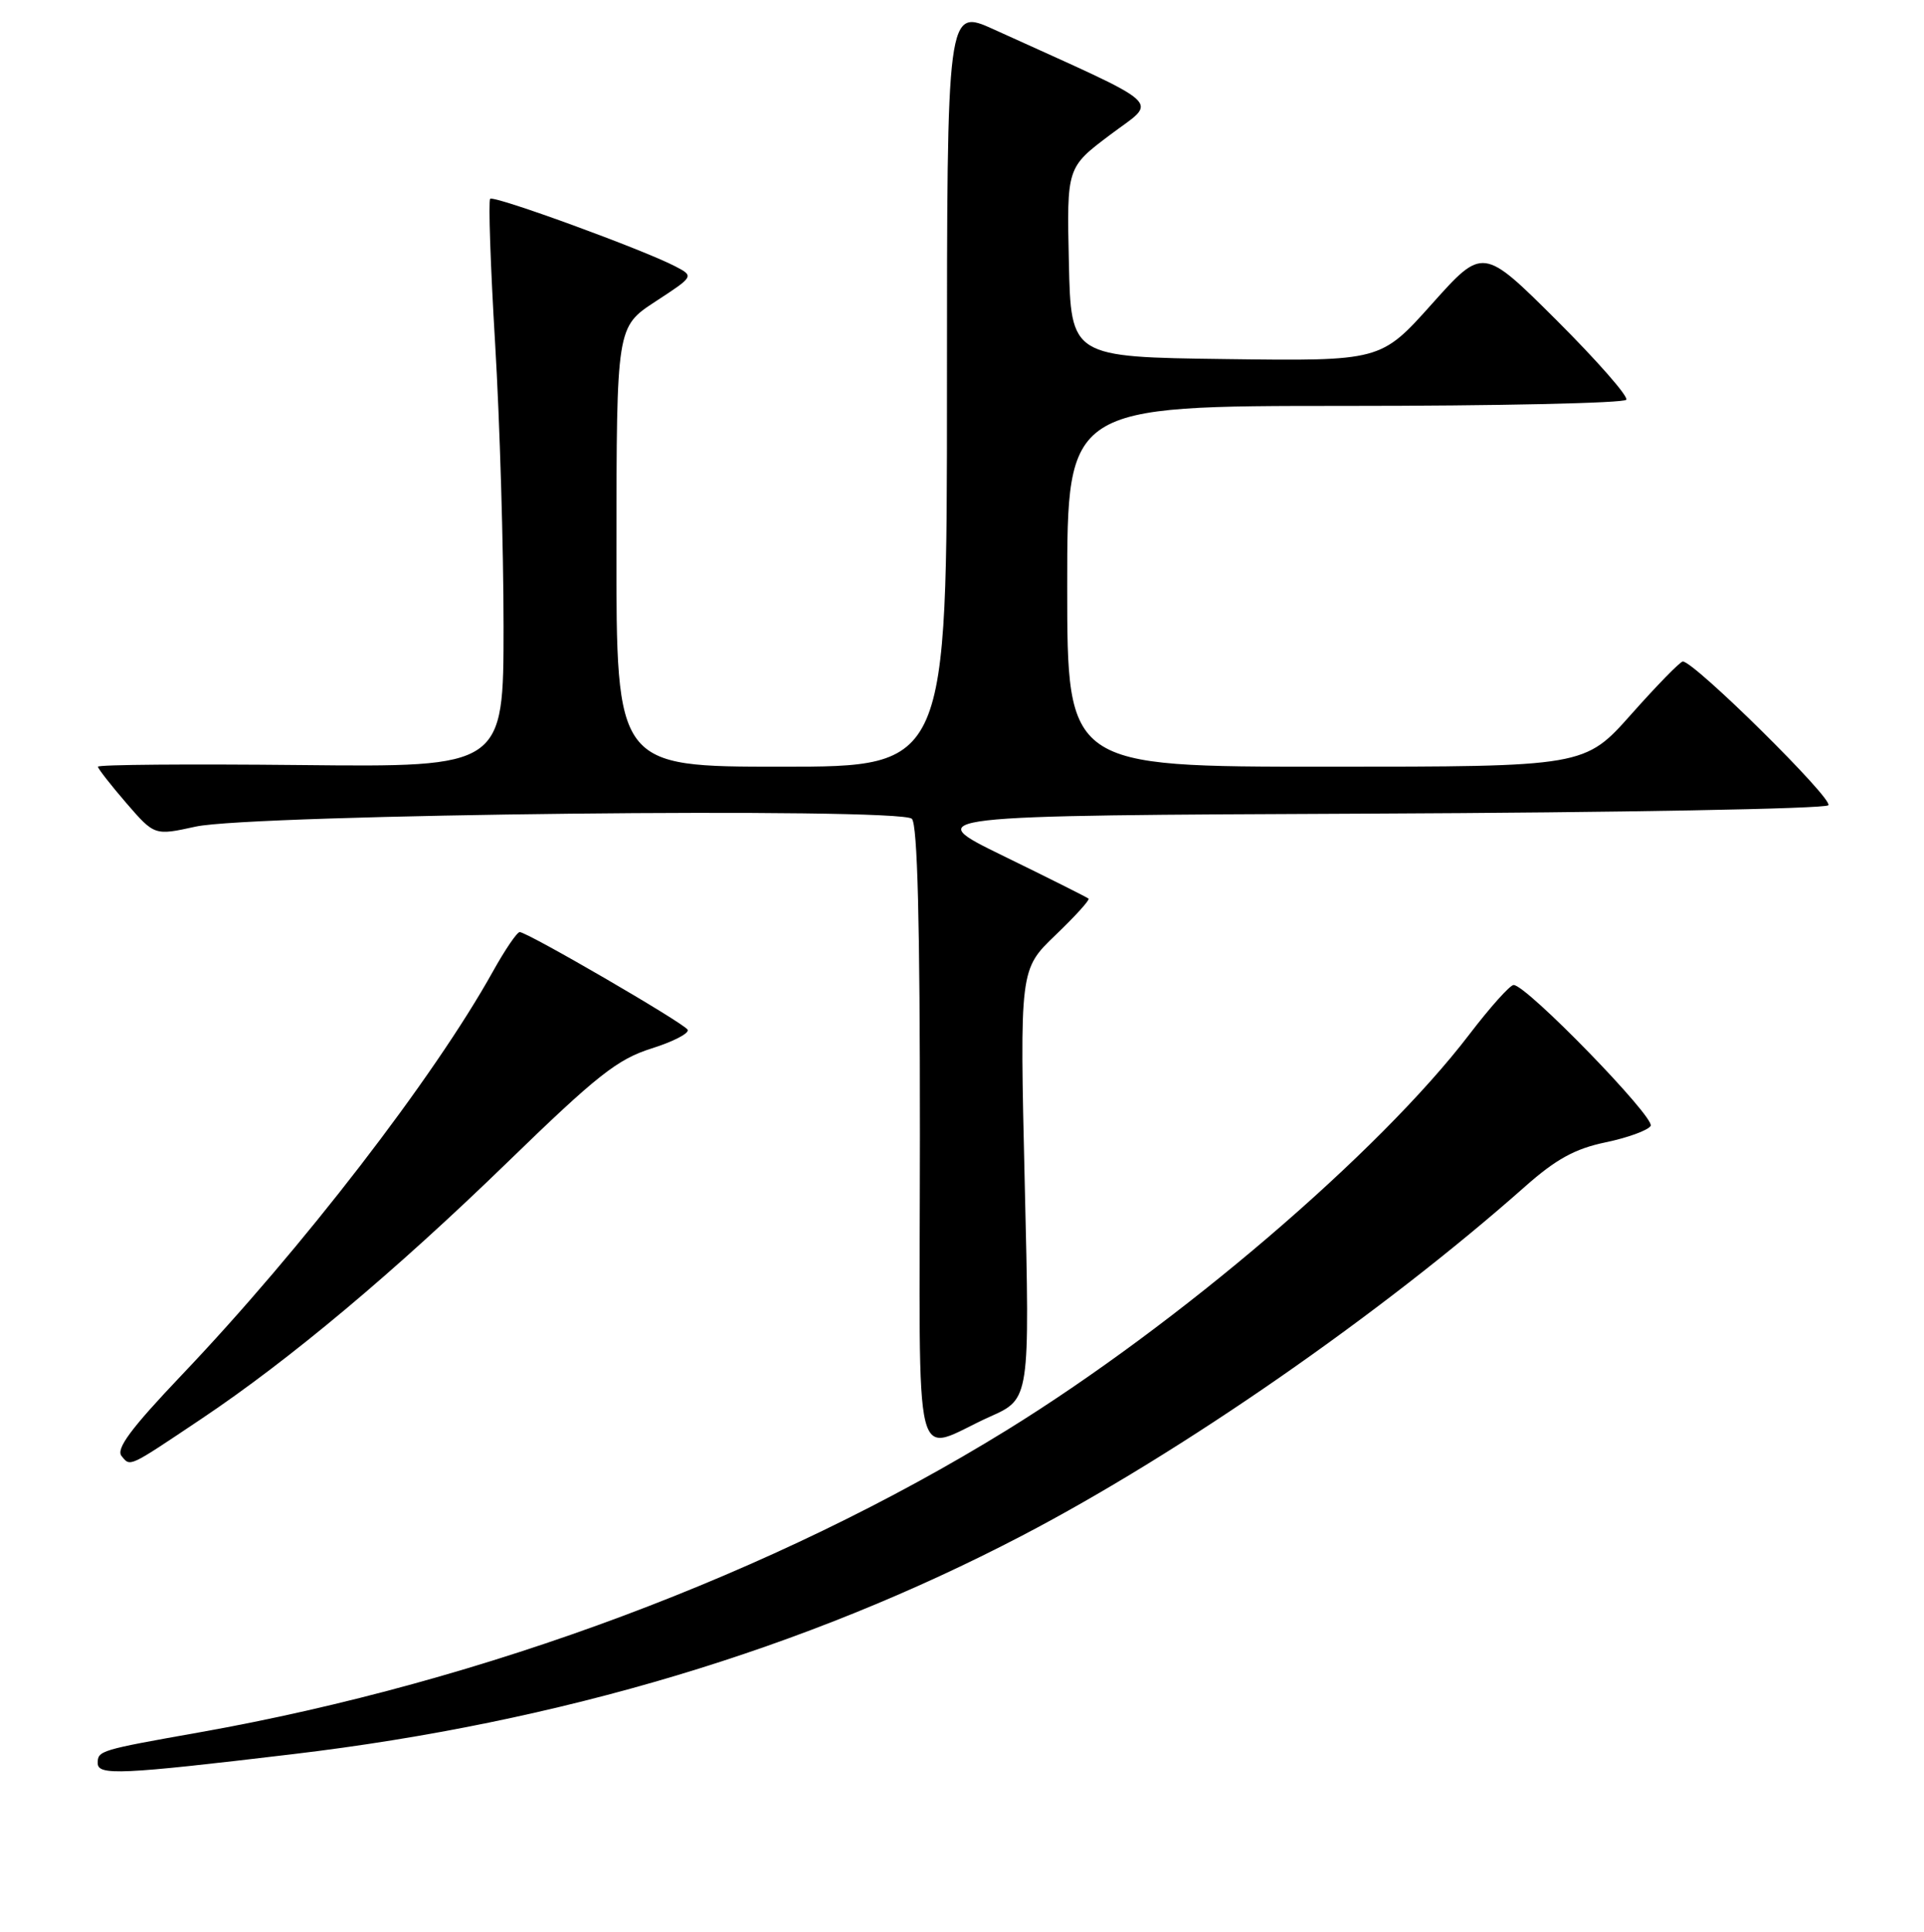 <?xml version="1.0" encoding="UTF-8" standalone="no"?>
<!DOCTYPE svg PUBLIC "-//W3C//DTD SVG 1.1//EN" "http://www.w3.org/Graphics/SVG/1.1/DTD/svg11.dtd" >
<svg xmlns="http://www.w3.org/2000/svg" xmlns:xlink="http://www.w3.org/1999/xlink" version="1.1" viewBox="0 0 256 257">
 <g >
 <path fill="currentColor"
d=" M 39.00 233.36 C 74.54 229.14 107.07 219.39 136.00 204.29 C 157.20 193.23 183.84 174.74 202.91 157.86 C 207.04 154.20 209.56 152.82 213.64 151.97 C 216.57 151.36 219.26 150.38 219.63 149.79 C 220.30 148.71 203.05 130.97 201.39 131.04 C 200.90 131.06 198.25 134.02 195.50 137.62 C 183.46 153.37 156.80 176.17 133.89 190.30 C 103.13 209.27 64.47 223.73 26.50 230.47 C 13.31 232.81 13.00 232.90 13.00 234.55 C 13.00 236.23 16.00 236.10 39.00 233.36 Z  M 26.78 188.77 C 38.54 180.90 52.53 169.17 67.45 154.69 C 79.45 143.04 82.14 140.92 86.70 139.48 C 89.62 138.56 91.77 137.44 91.49 136.98 C 90.91 136.05 70.17 124.00 69.15 124.00 C 68.79 124.00 67.19 126.36 65.58 129.25 C 57.71 143.39 40.19 166.12 24.14 182.97 C 17.39 190.07 15.39 192.77 16.18 193.71 C 17.37 195.15 17.01 195.31 26.78 188.77 Z  M 131.76 188.45 C 137.03 186.10 137.03 186.10 136.35 157.53 C 135.68 128.97 135.68 128.97 140.43 124.41 C 143.05 121.90 145.03 119.72 144.84 119.55 C 144.65 119.38 139.55 116.82 133.50 113.87 C 122.50 108.50 122.50 108.50 182.46 108.24 C 215.43 108.10 242.80 107.60 243.27 107.13 C 244.03 106.37 225.43 88.00 223.91 88.00 C 223.57 88.00 220.49 91.15 217.07 95.00 C 210.85 102.00 210.85 102.00 176.42 102.00 C 142.00 102.00 142.00 102.00 142.00 78.00 C 142.00 54.00 142.00 54.00 178.94 54.00 C 199.26 54.00 216.11 53.63 216.39 53.18 C 216.67 52.73 212.49 47.97 207.11 42.60 C 197.31 32.85 197.31 32.85 190.52 40.44 C 183.72 48.04 183.72 48.04 163.11 47.77 C 142.50 47.50 142.50 47.50 142.22 34.89 C 141.94 22.28 141.94 22.28 147.69 17.95 C 154.08 13.12 155.67 14.56 132.25 3.92 C 126.00 1.08 126.00 1.08 126.00 51.54 C 126.00 102.00 126.00 102.00 104.00 102.00 C 82.00 102.00 82.00 102.00 82.02 72.75 C 82.04 43.50 82.04 43.50 87.20 40.12 C 92.36 36.75 92.36 36.75 89.86 35.44 C 85.64 33.23 65.71 25.95 65.22 26.45 C 64.97 26.70 65.26 35.37 65.88 45.71 C 66.50 56.05 67.00 72.96 67.00 83.29 C 67.00 102.06 67.00 102.06 40.00 101.78 C 25.15 101.63 13.01 101.72 13.03 102.00 C 13.05 102.28 14.75 104.45 16.81 106.84 C 20.56 111.17 20.56 111.17 26.03 109.97 C 33.50 108.32 119.78 107.38 121.33 108.93 C 122.08 109.68 122.41 122.77 122.40 151.01 C 122.38 197.79 121.23 193.17 131.76 188.45 Z "/>
</g>
</svg>